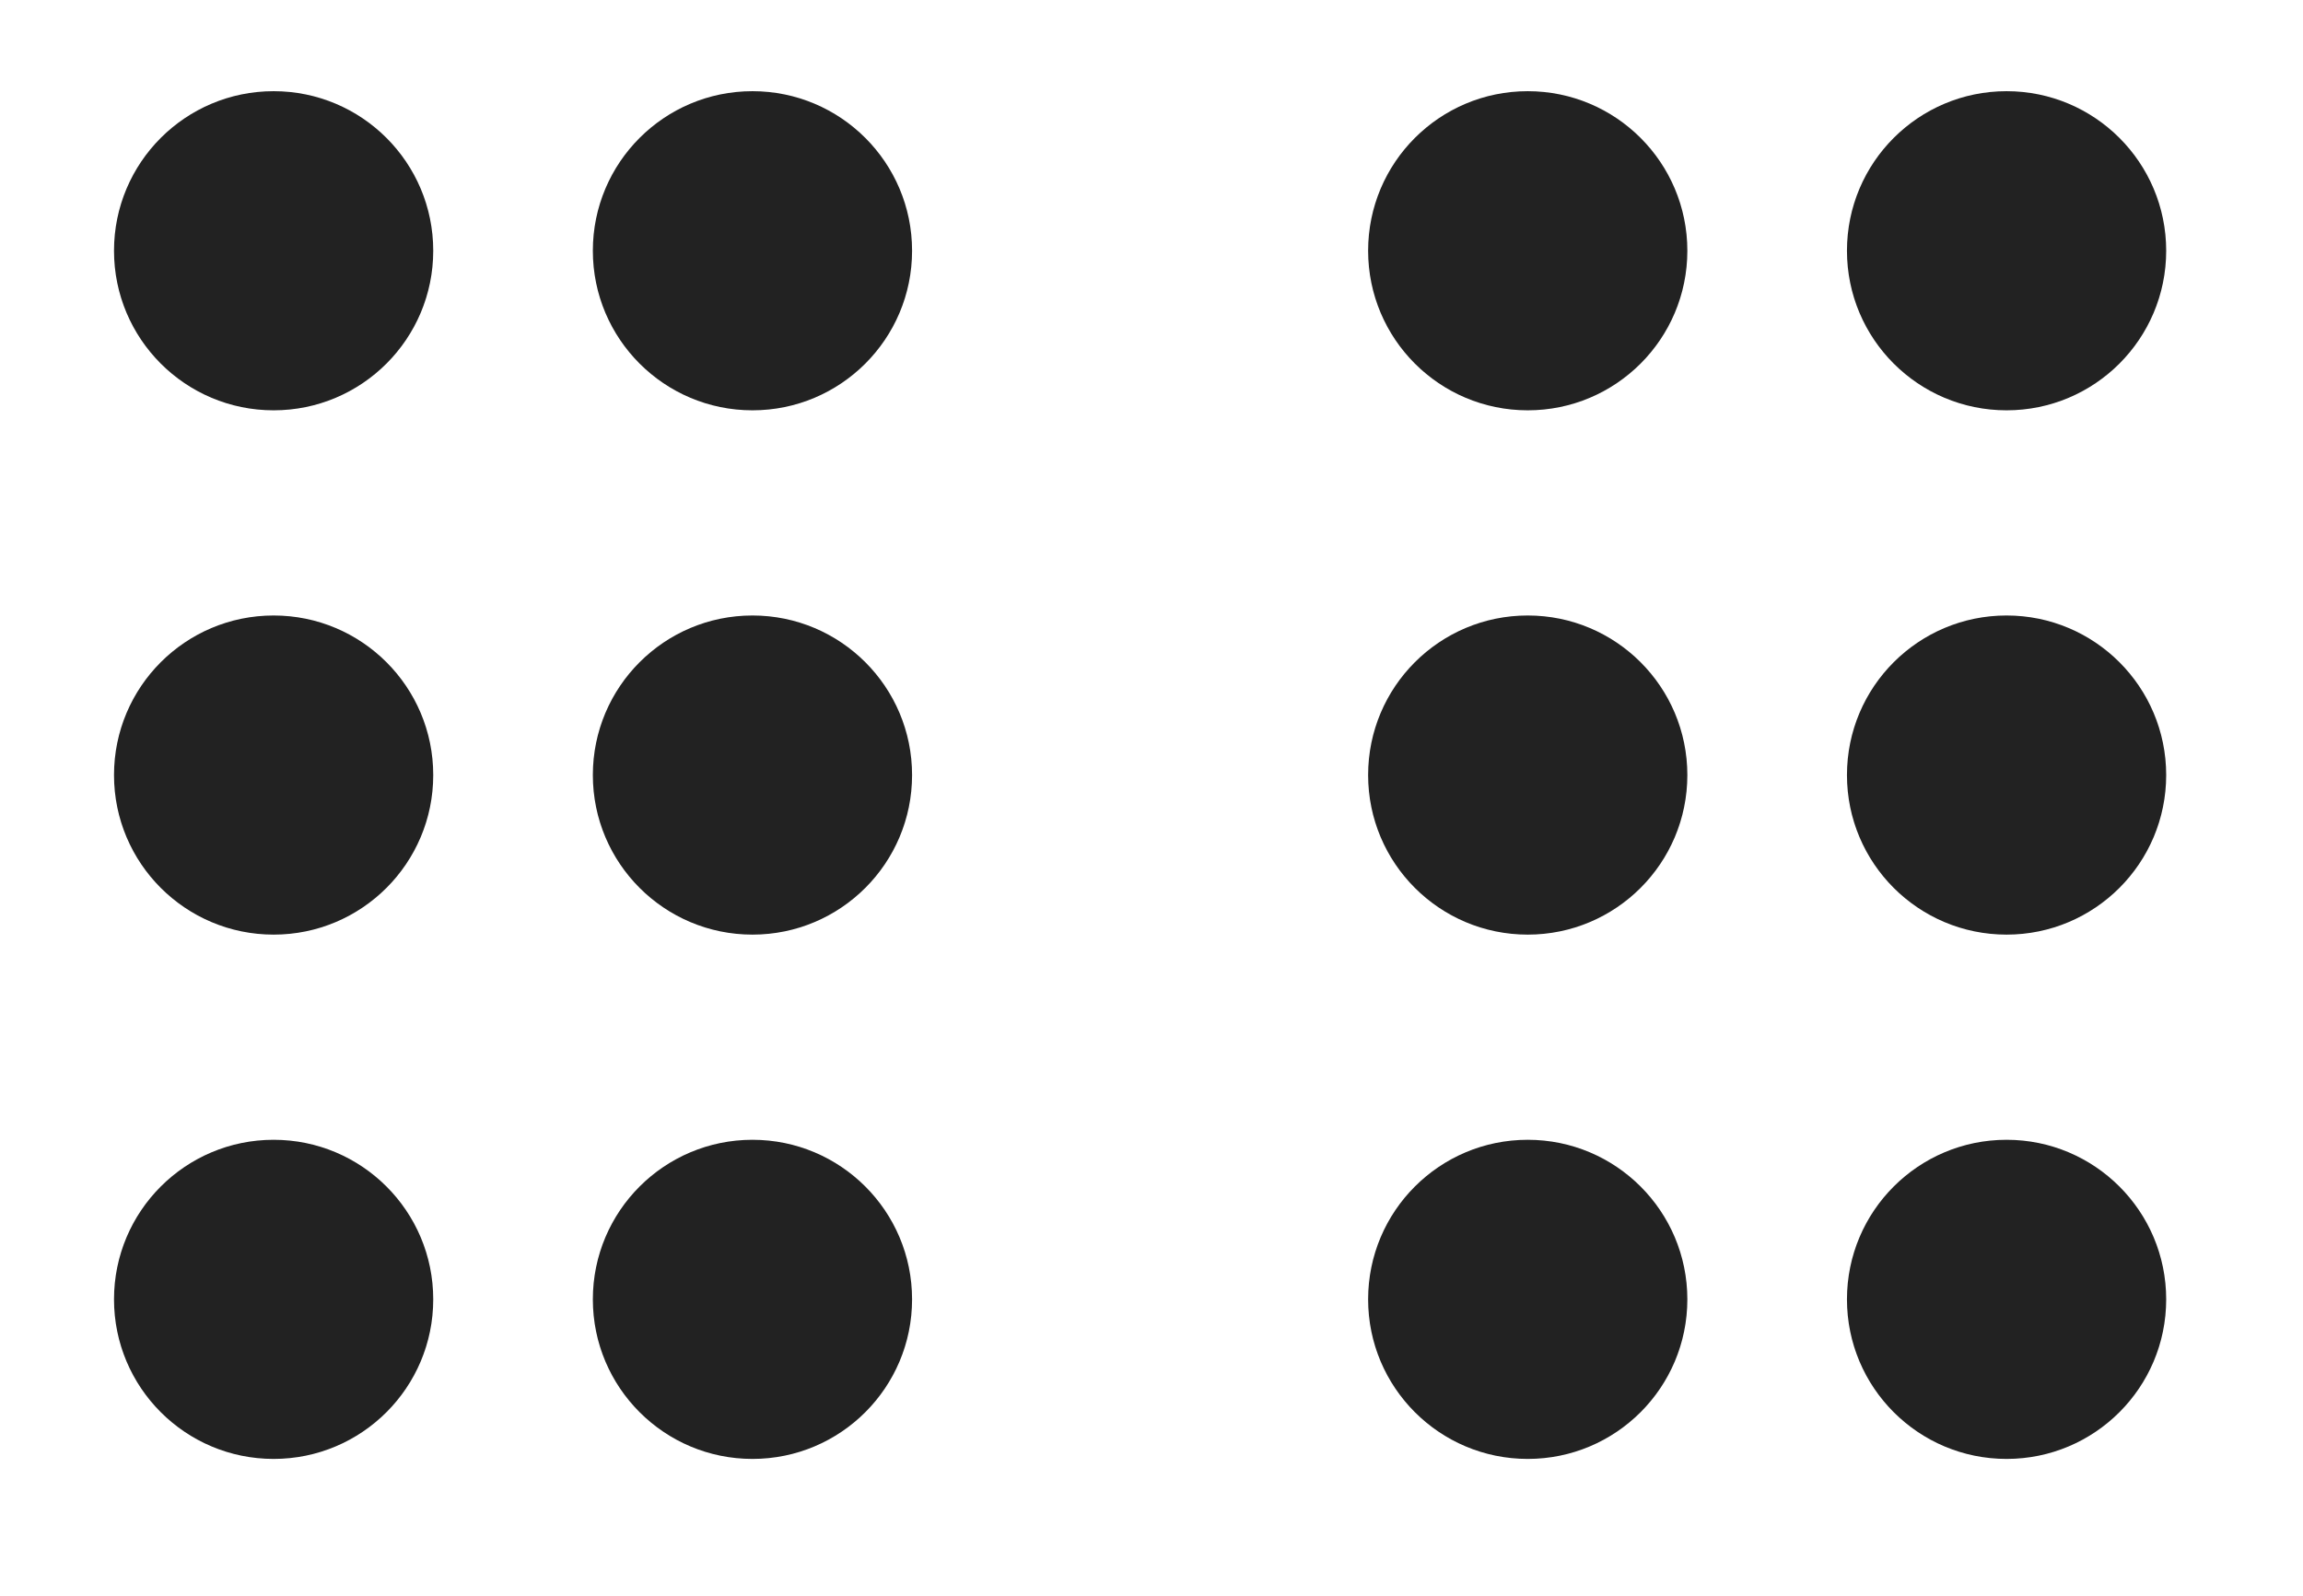<?xml version="1.0" encoding="UTF-8"?>
<svg width="101px" height="70px" viewBox="0 0 101 70" version="1.1" xmlns="http://www.w3.org/2000/svg" xmlns:xlink="http://www.w3.org/1999/xlink">
    <title>con_for</title>
    <g id="con_for" stroke="none" stroke-width="1" fill="none" fill-rule="evenodd">
<circle id="O" fill="#222" cx="12" cy="11" r="7"></circle>  
<circle id="O" fill="#222" cx="12" cy="34" r="7"></circle>
<circle id="O" fill="#222" cx="12" cy="57" r="7"></circle> 
<circle id="O" fill="#222" cx="33" cy="11" r="7"></circle> 
<circle id="O" fill="#222" cx="33" cy="34" r="7"></circle> 
<circle id="O" fill="#222" cx="33" cy="57" r="7"></circle> 

<circle id="O" fill="#222" cx="67" cy="11" r="7"></circle>  
<circle id="O" fill="#222" cx="67" cy="34" r="7"></circle>
<circle id="O" fill="#222" cx="67" cy="57" r="7"></circle> 
<circle id="O" fill="#222" cx="88" cy="11" r="7"></circle> 
<circle id="O" fill="#222" cx="88" cy="34" r="7"></circle> 
<circle id="O" fill="#222" cx="88" cy="57" r="7"></circle> 

    </g>
</svg>


